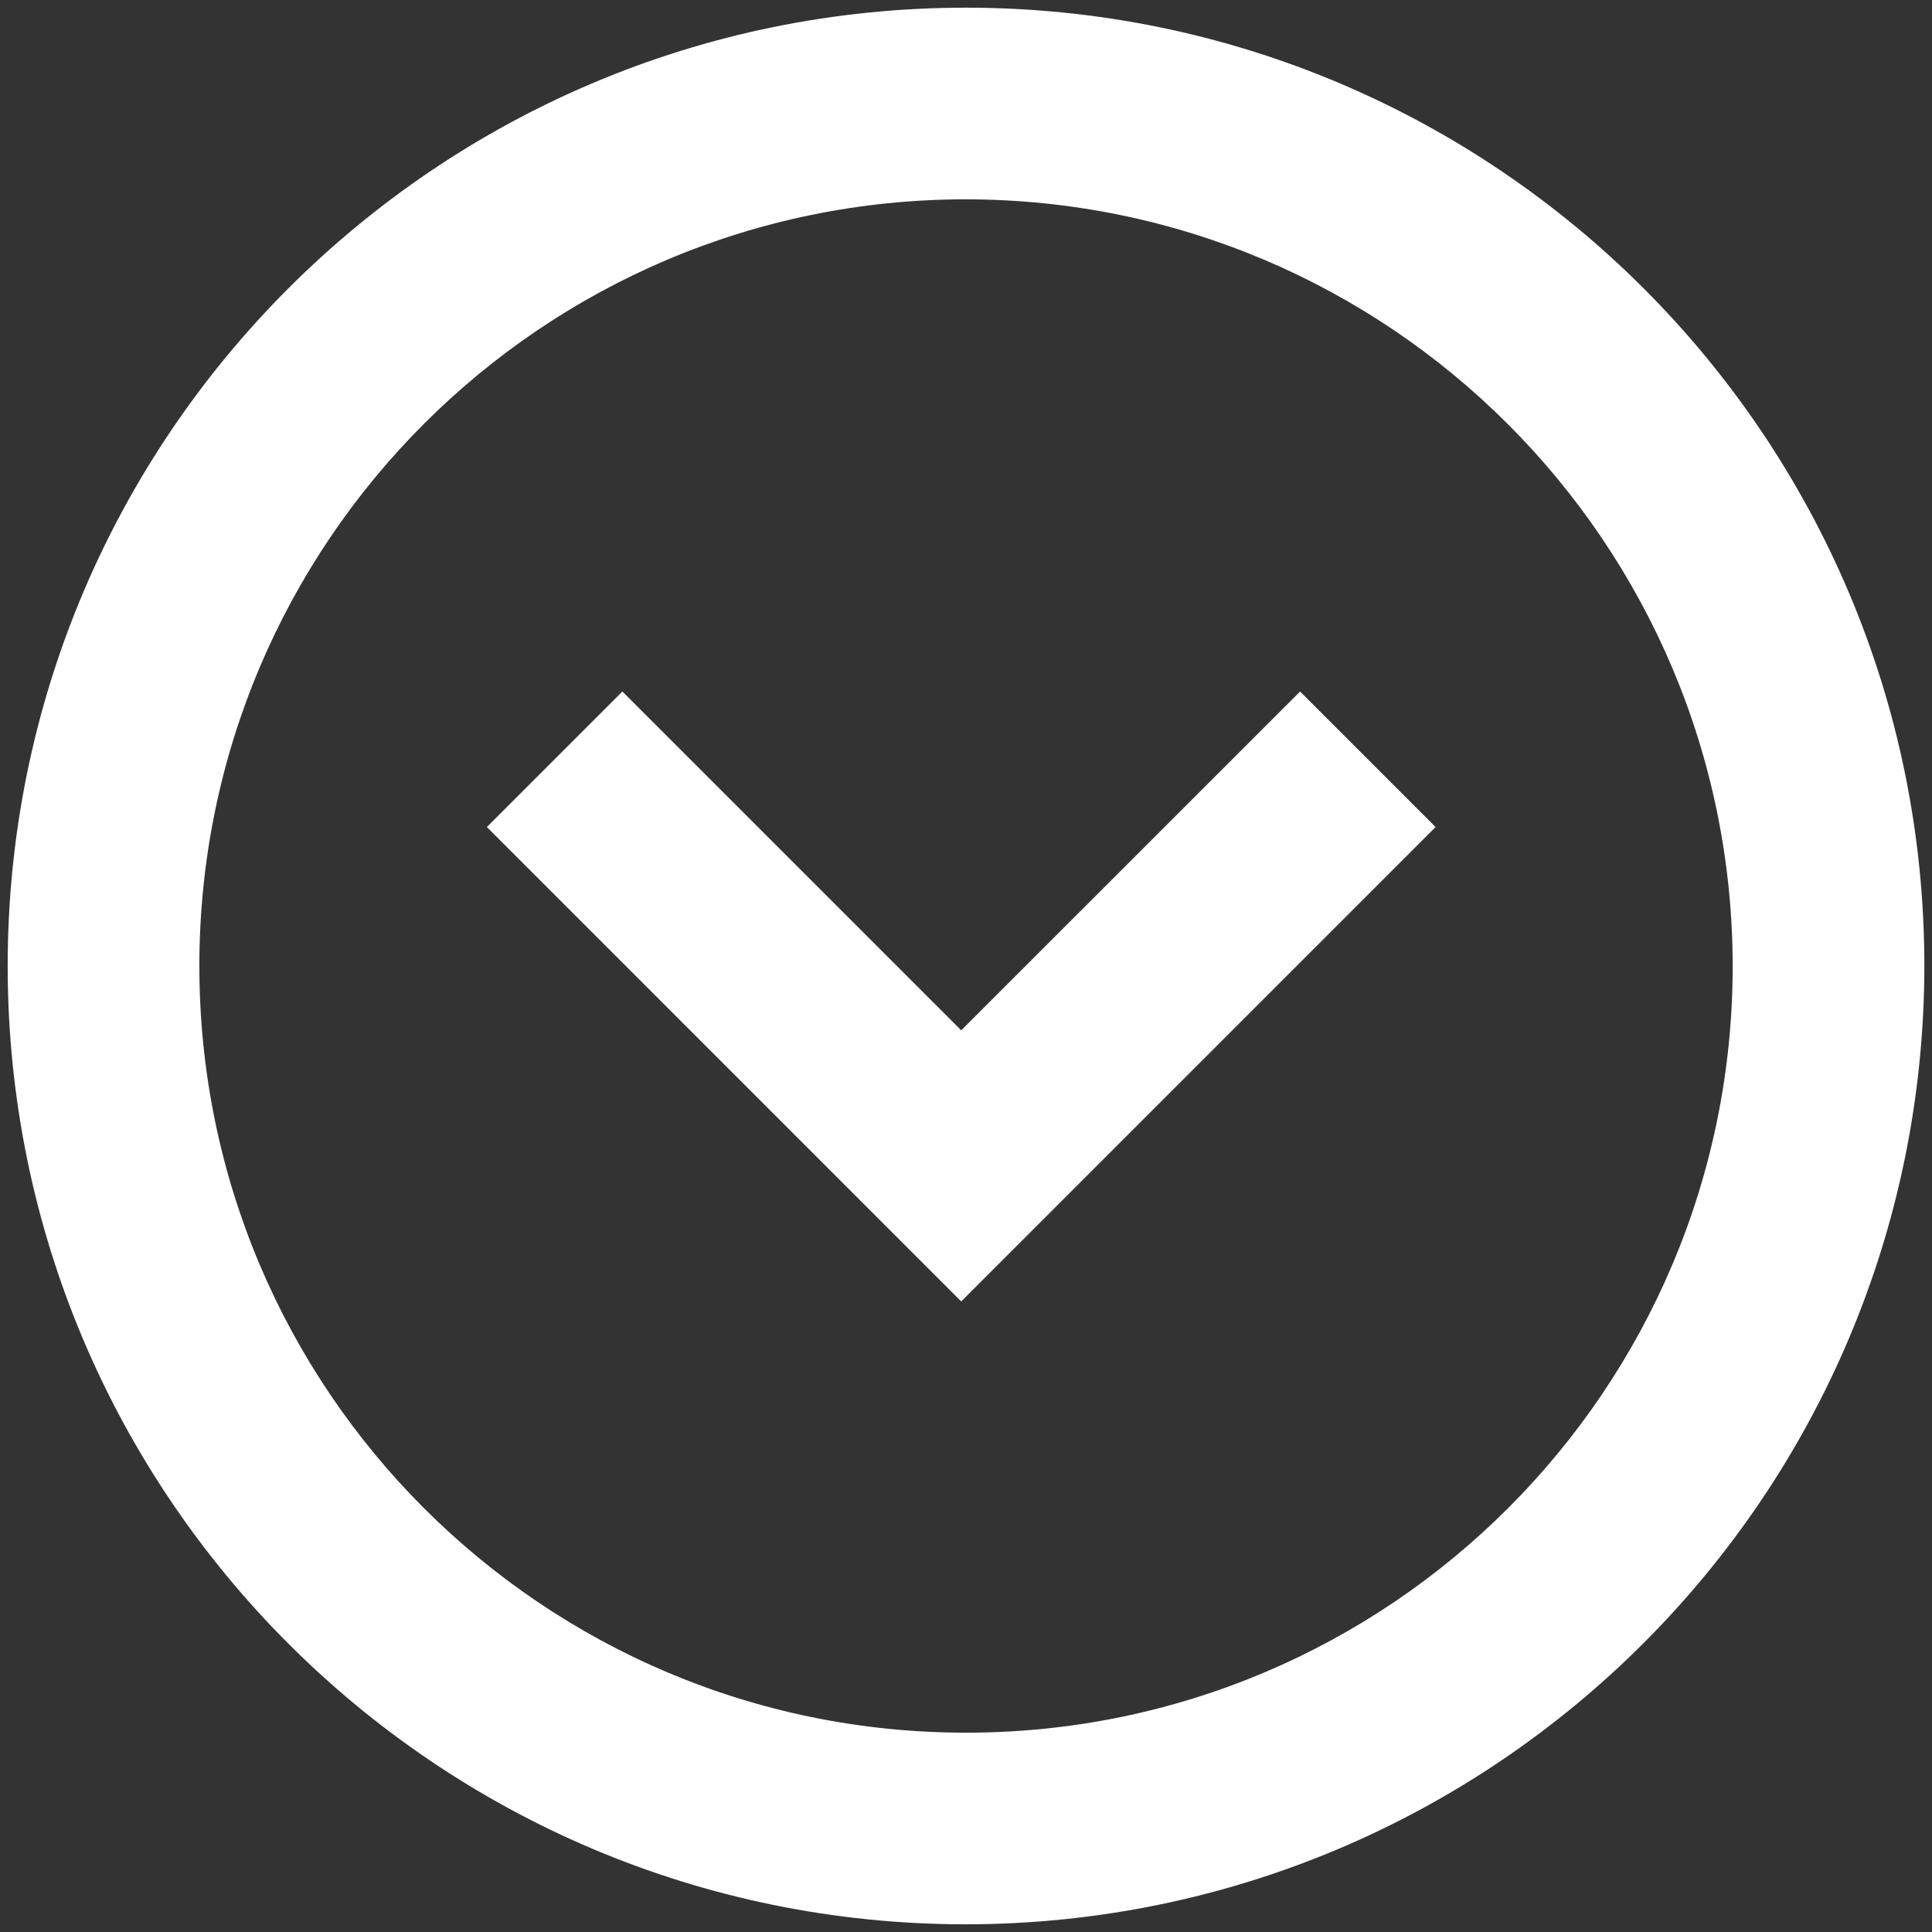 <svg width="42" height="42" viewBox="0 0 42 42" fill="none" xmlns="http://www.w3.org/2000/svg">
<rect x="0" y="0" width="42" height="42" fill="#333333" stroke="none"/>
<path d="M21 41.833C9.494 41.833 0.167 32.506 0.167 21C0.167 9.494 9.494 0.167 21 0.167C32.506 0.167 41.834 9.494 41.834 21C41.821 32.501 32.501 41.821 21 41.833ZM21 4.333C11.796 4.333 4.334 11.795 4.334 21C4.334 30.205 11.796 37.667 21 37.667C30.205 37.667 37.667 30.205 37.667 21C37.657 11.8 30.201 4.344 21 4.333ZM20.896 28.292L10.584 17.979L13.53 15.033L20.896 22.398L28.263 15.033L31.209 17.979L20.896 28.292Z" fill="white"/>
</svg>

